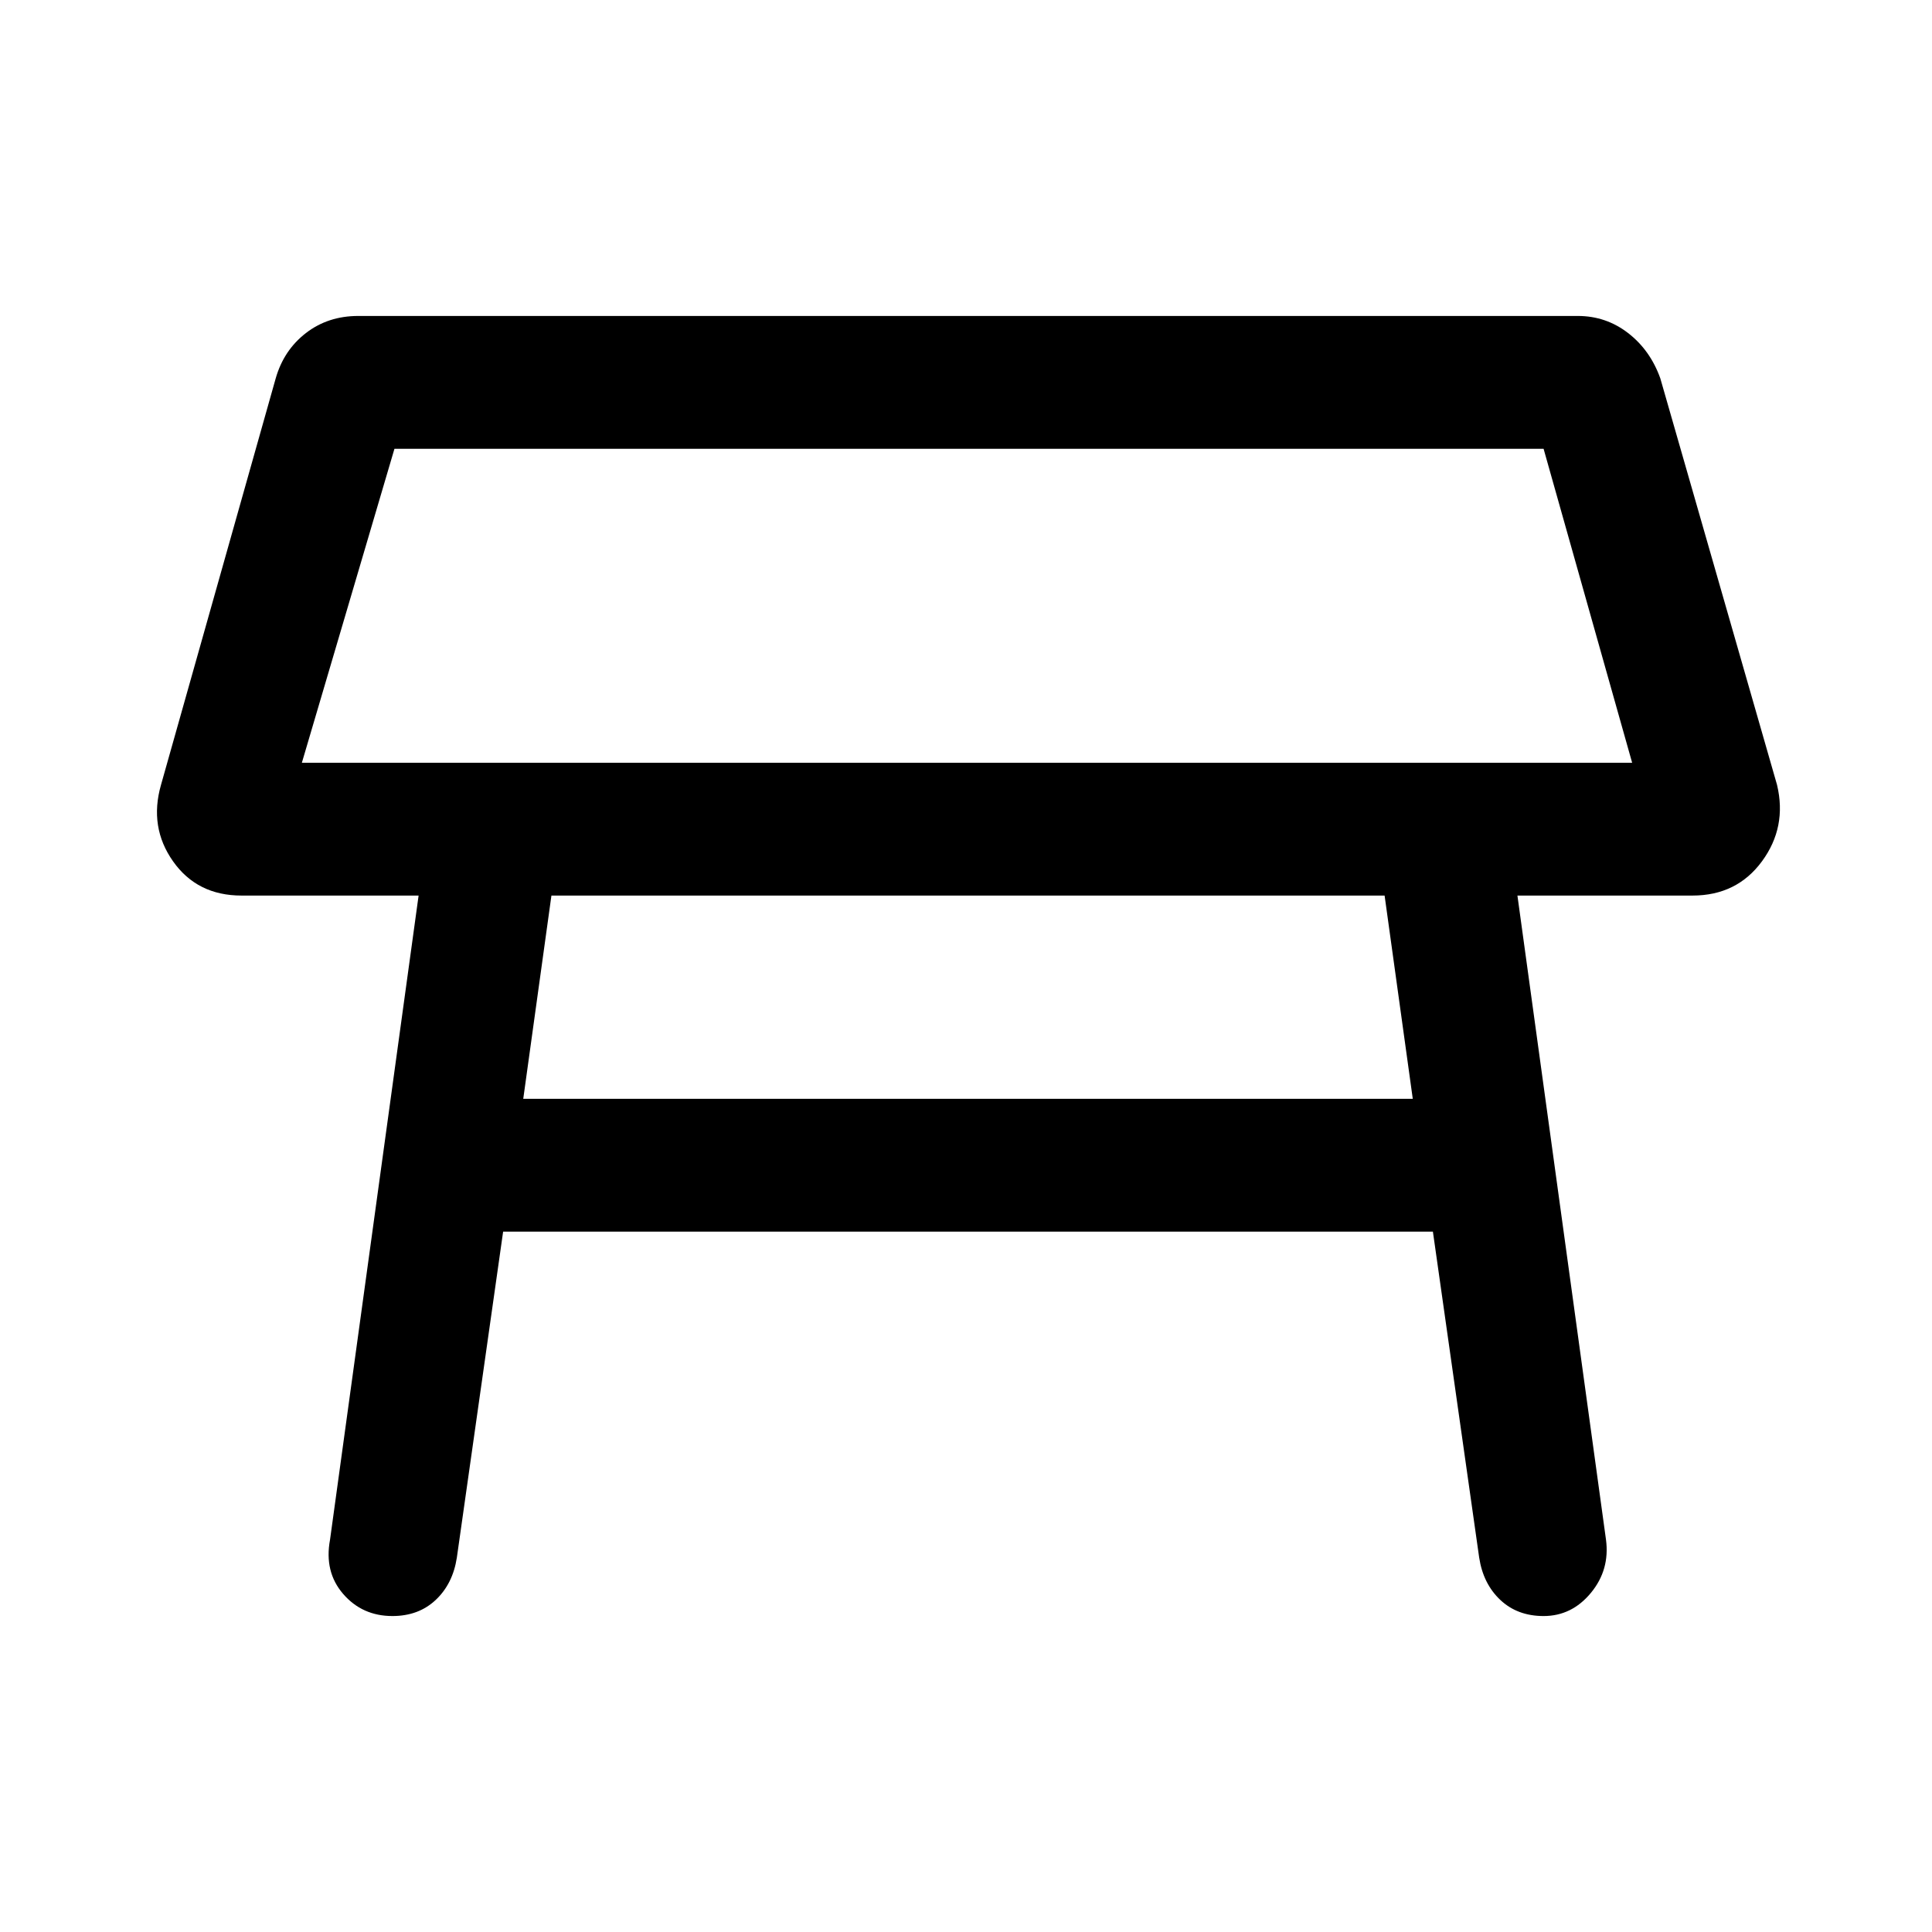 <svg xmlns="http://www.w3.org/2000/svg" height="48" width="48"><path d="M7.5 18.95h33.05l-2.2-7.8H9.8Zm16.55-3.9ZM13 27.3h22.1l-.7-5.05H13.7ZM9.75 40.15q-.75 0-1.225-.55-.475-.55-.325-1.35l2.2-16H6q-1.1 0-1.7-.85-.6-.85-.3-1.9L6.85 9.4q.2-.7.75-1.125.55-.425 1.3-.425h30.3q.7 0 1.25.425t.8 1.125l2.9 10.1q.25 1.05-.375 1.9-.625.85-1.725.85H37.7l2.2 16q.1.75-.375 1.325t-1.175.575q-.65 0-1.075-.4-.425-.4-.525-1.05l-1.15-8.1H12.5l-1.15 8.1q-.1.65-.525 1.05-.425.4-1.075.4Z"/></svg>